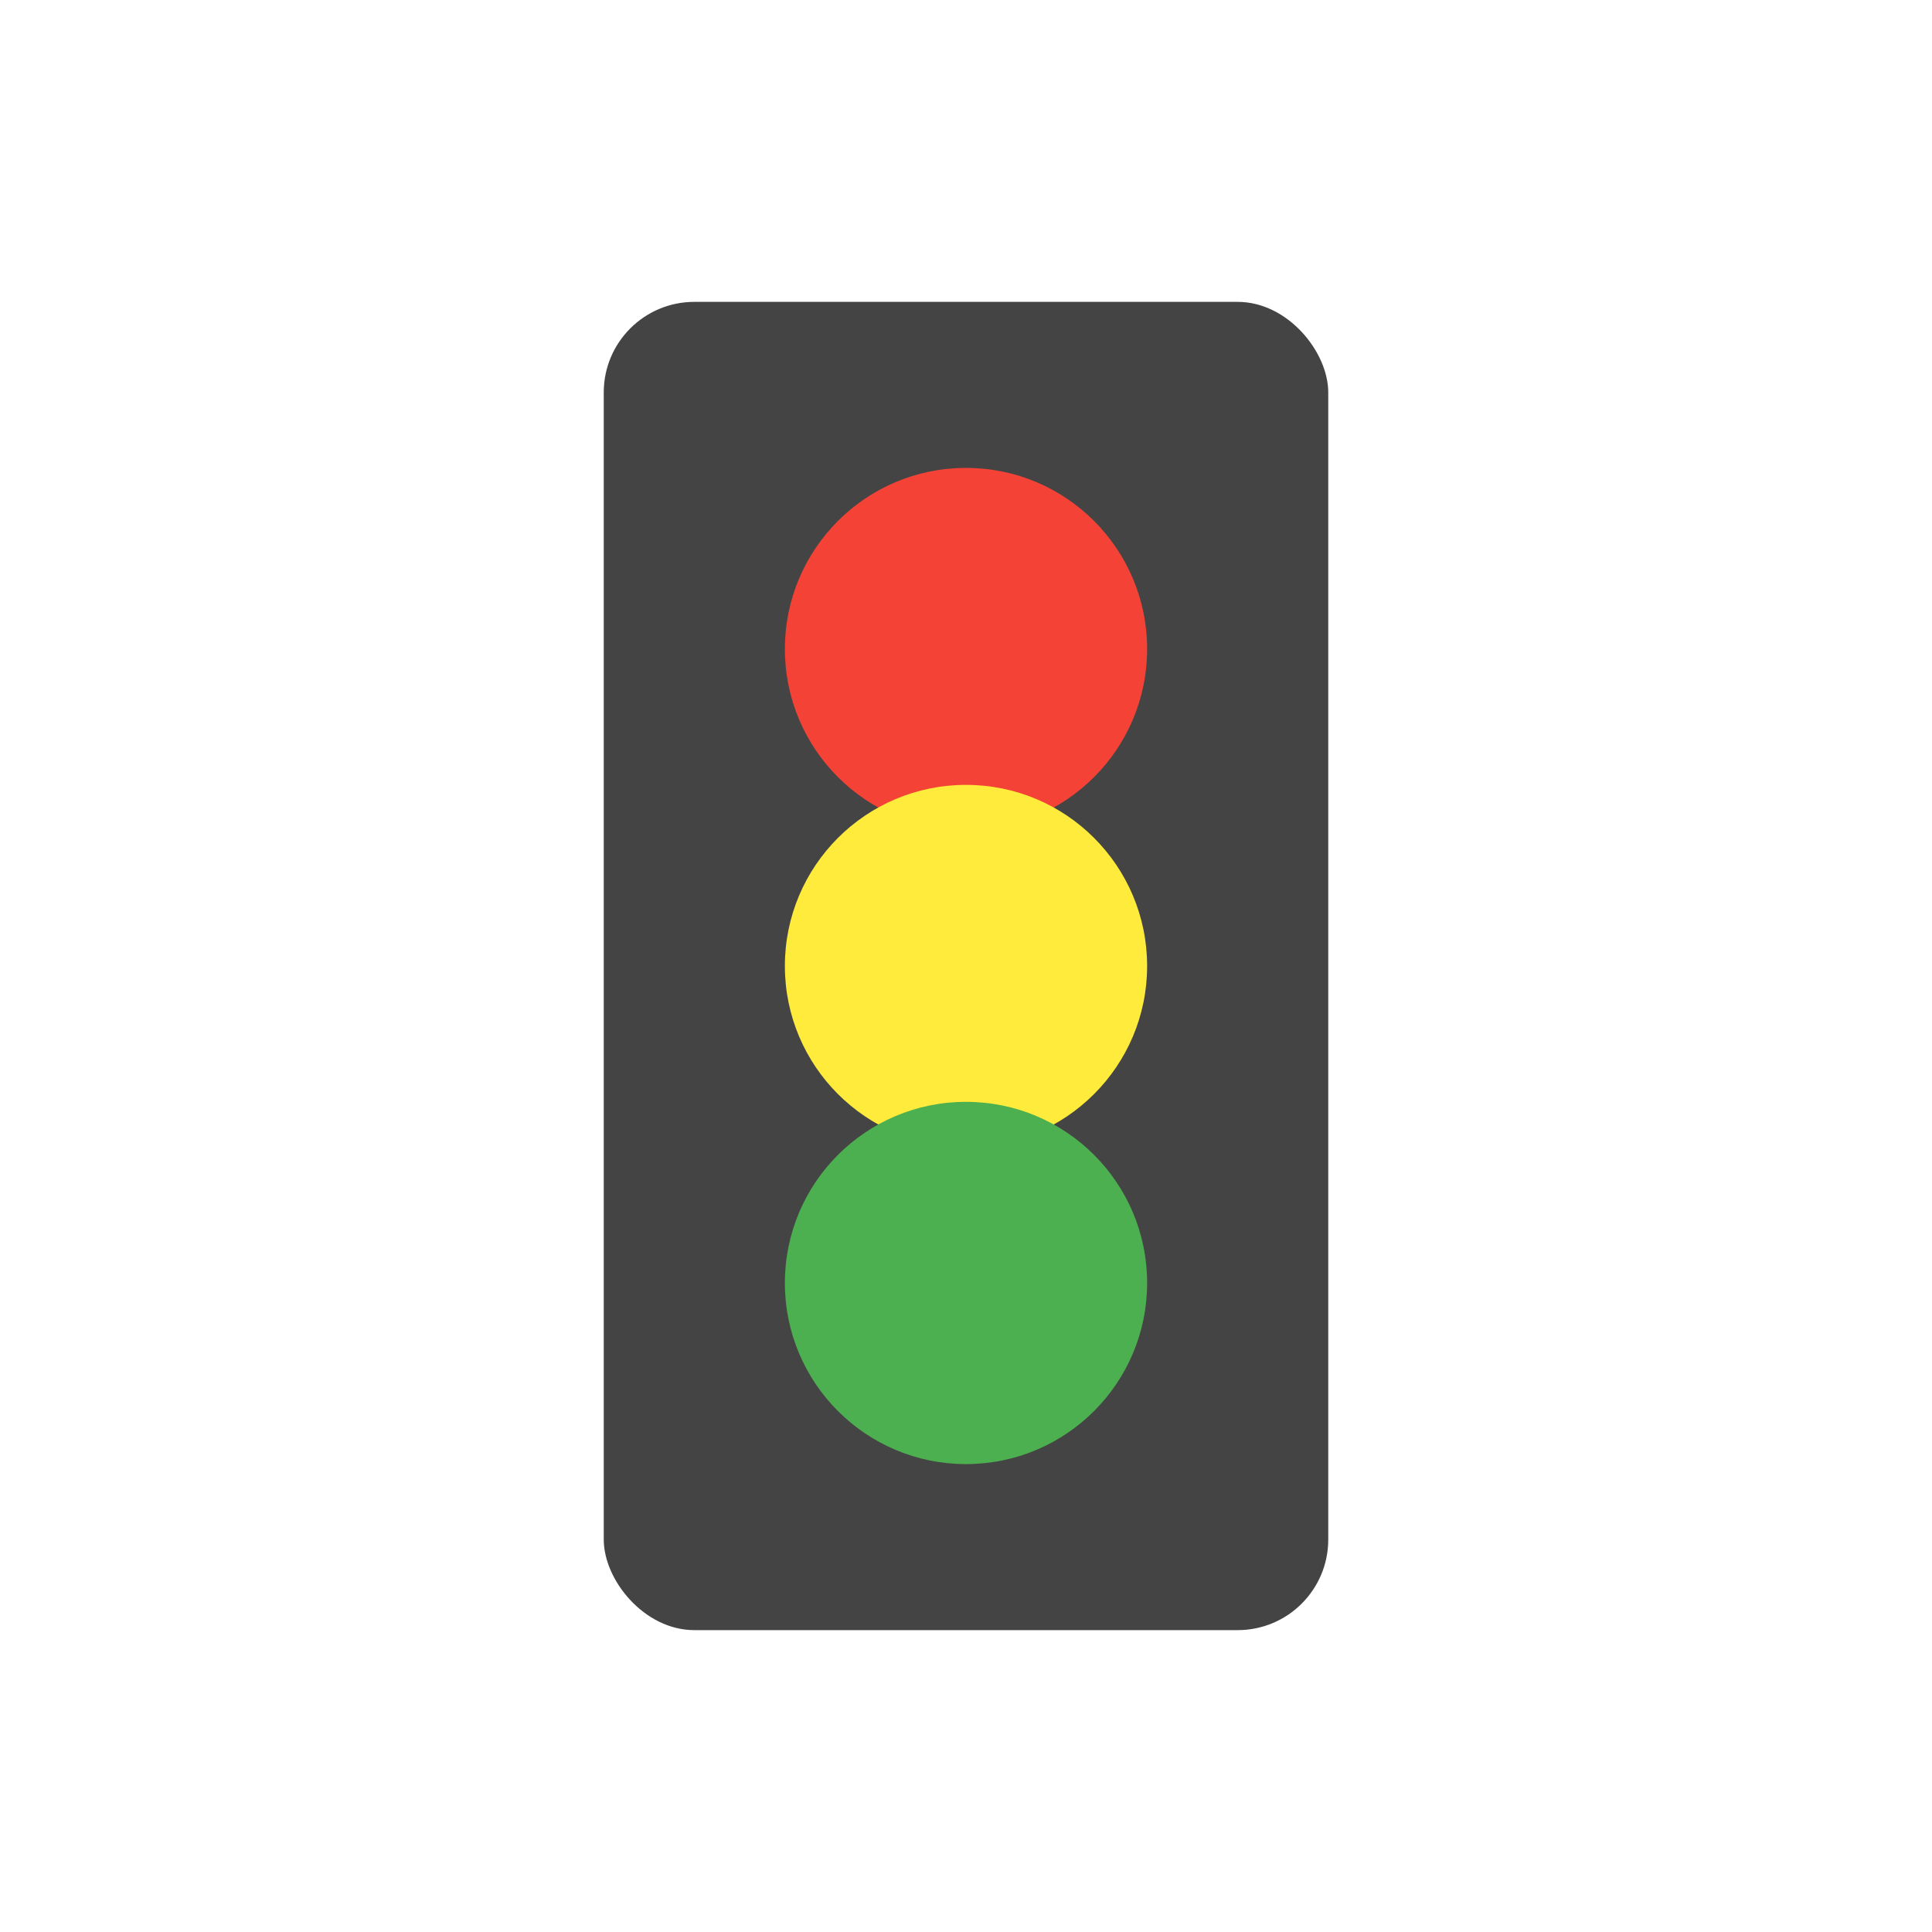 <svg xmlns="http://www.w3.org/2000/svg" viewBox="0 0 512 512">
  <rect x="160" y="80" width="192" height="352" rx="24" fill="#444"/>
  <circle cx="256" cy="172" r="48" fill="#f44336"/>
  <circle cx="256" cy="256" r="48" fill="#ffeb3b"/>
  <circle cx="256" cy="340" r="48" fill="#4caf50"/>
</svg> 